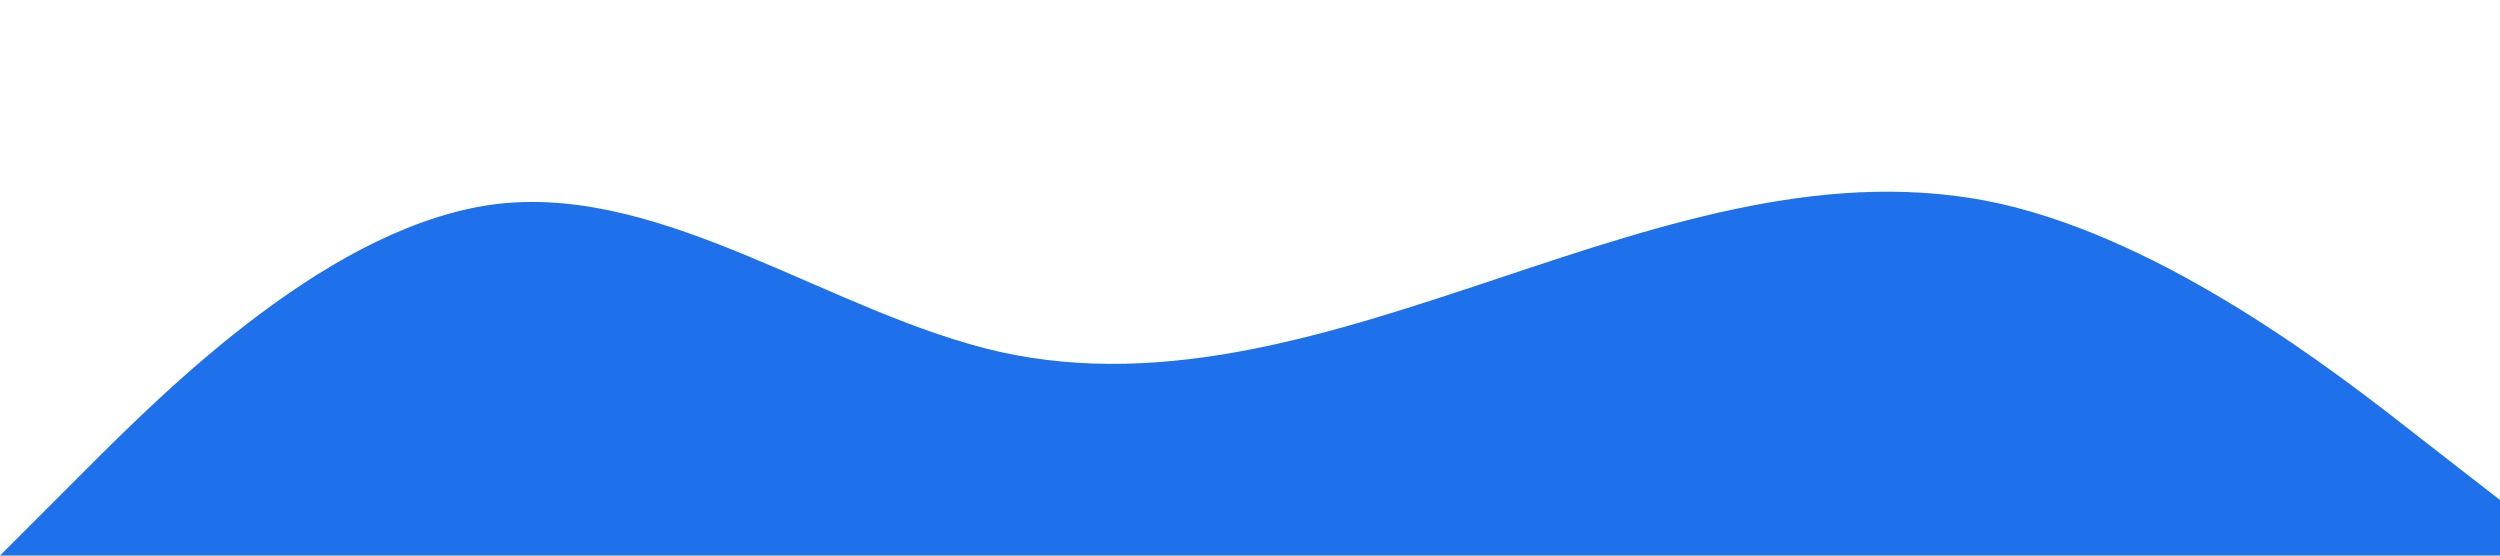 <?xml version="1.0" standalone="no"?><svg xmlns="http://www.w3.org/2000/svg" viewBox="0 0 1440 320"><path fill="#1f71eb2d" fill-opacity="1" d="M0,320L48,272C96,224,192,128,288,117.3C384,107,480,181,576,202.7C672,224,768,192,864,160C960,128,1056,96,1152,117.3C1248,139,1344,213,1392,250.7L1440,288L1440,320L1392,320C1344,320,1248,320,1152,320C1056,320,960,320,864,320C768,320,672,320,576,320C480,320,384,320,288,320C192,320,96,320,48,320L0,320Z"></path></svg>
